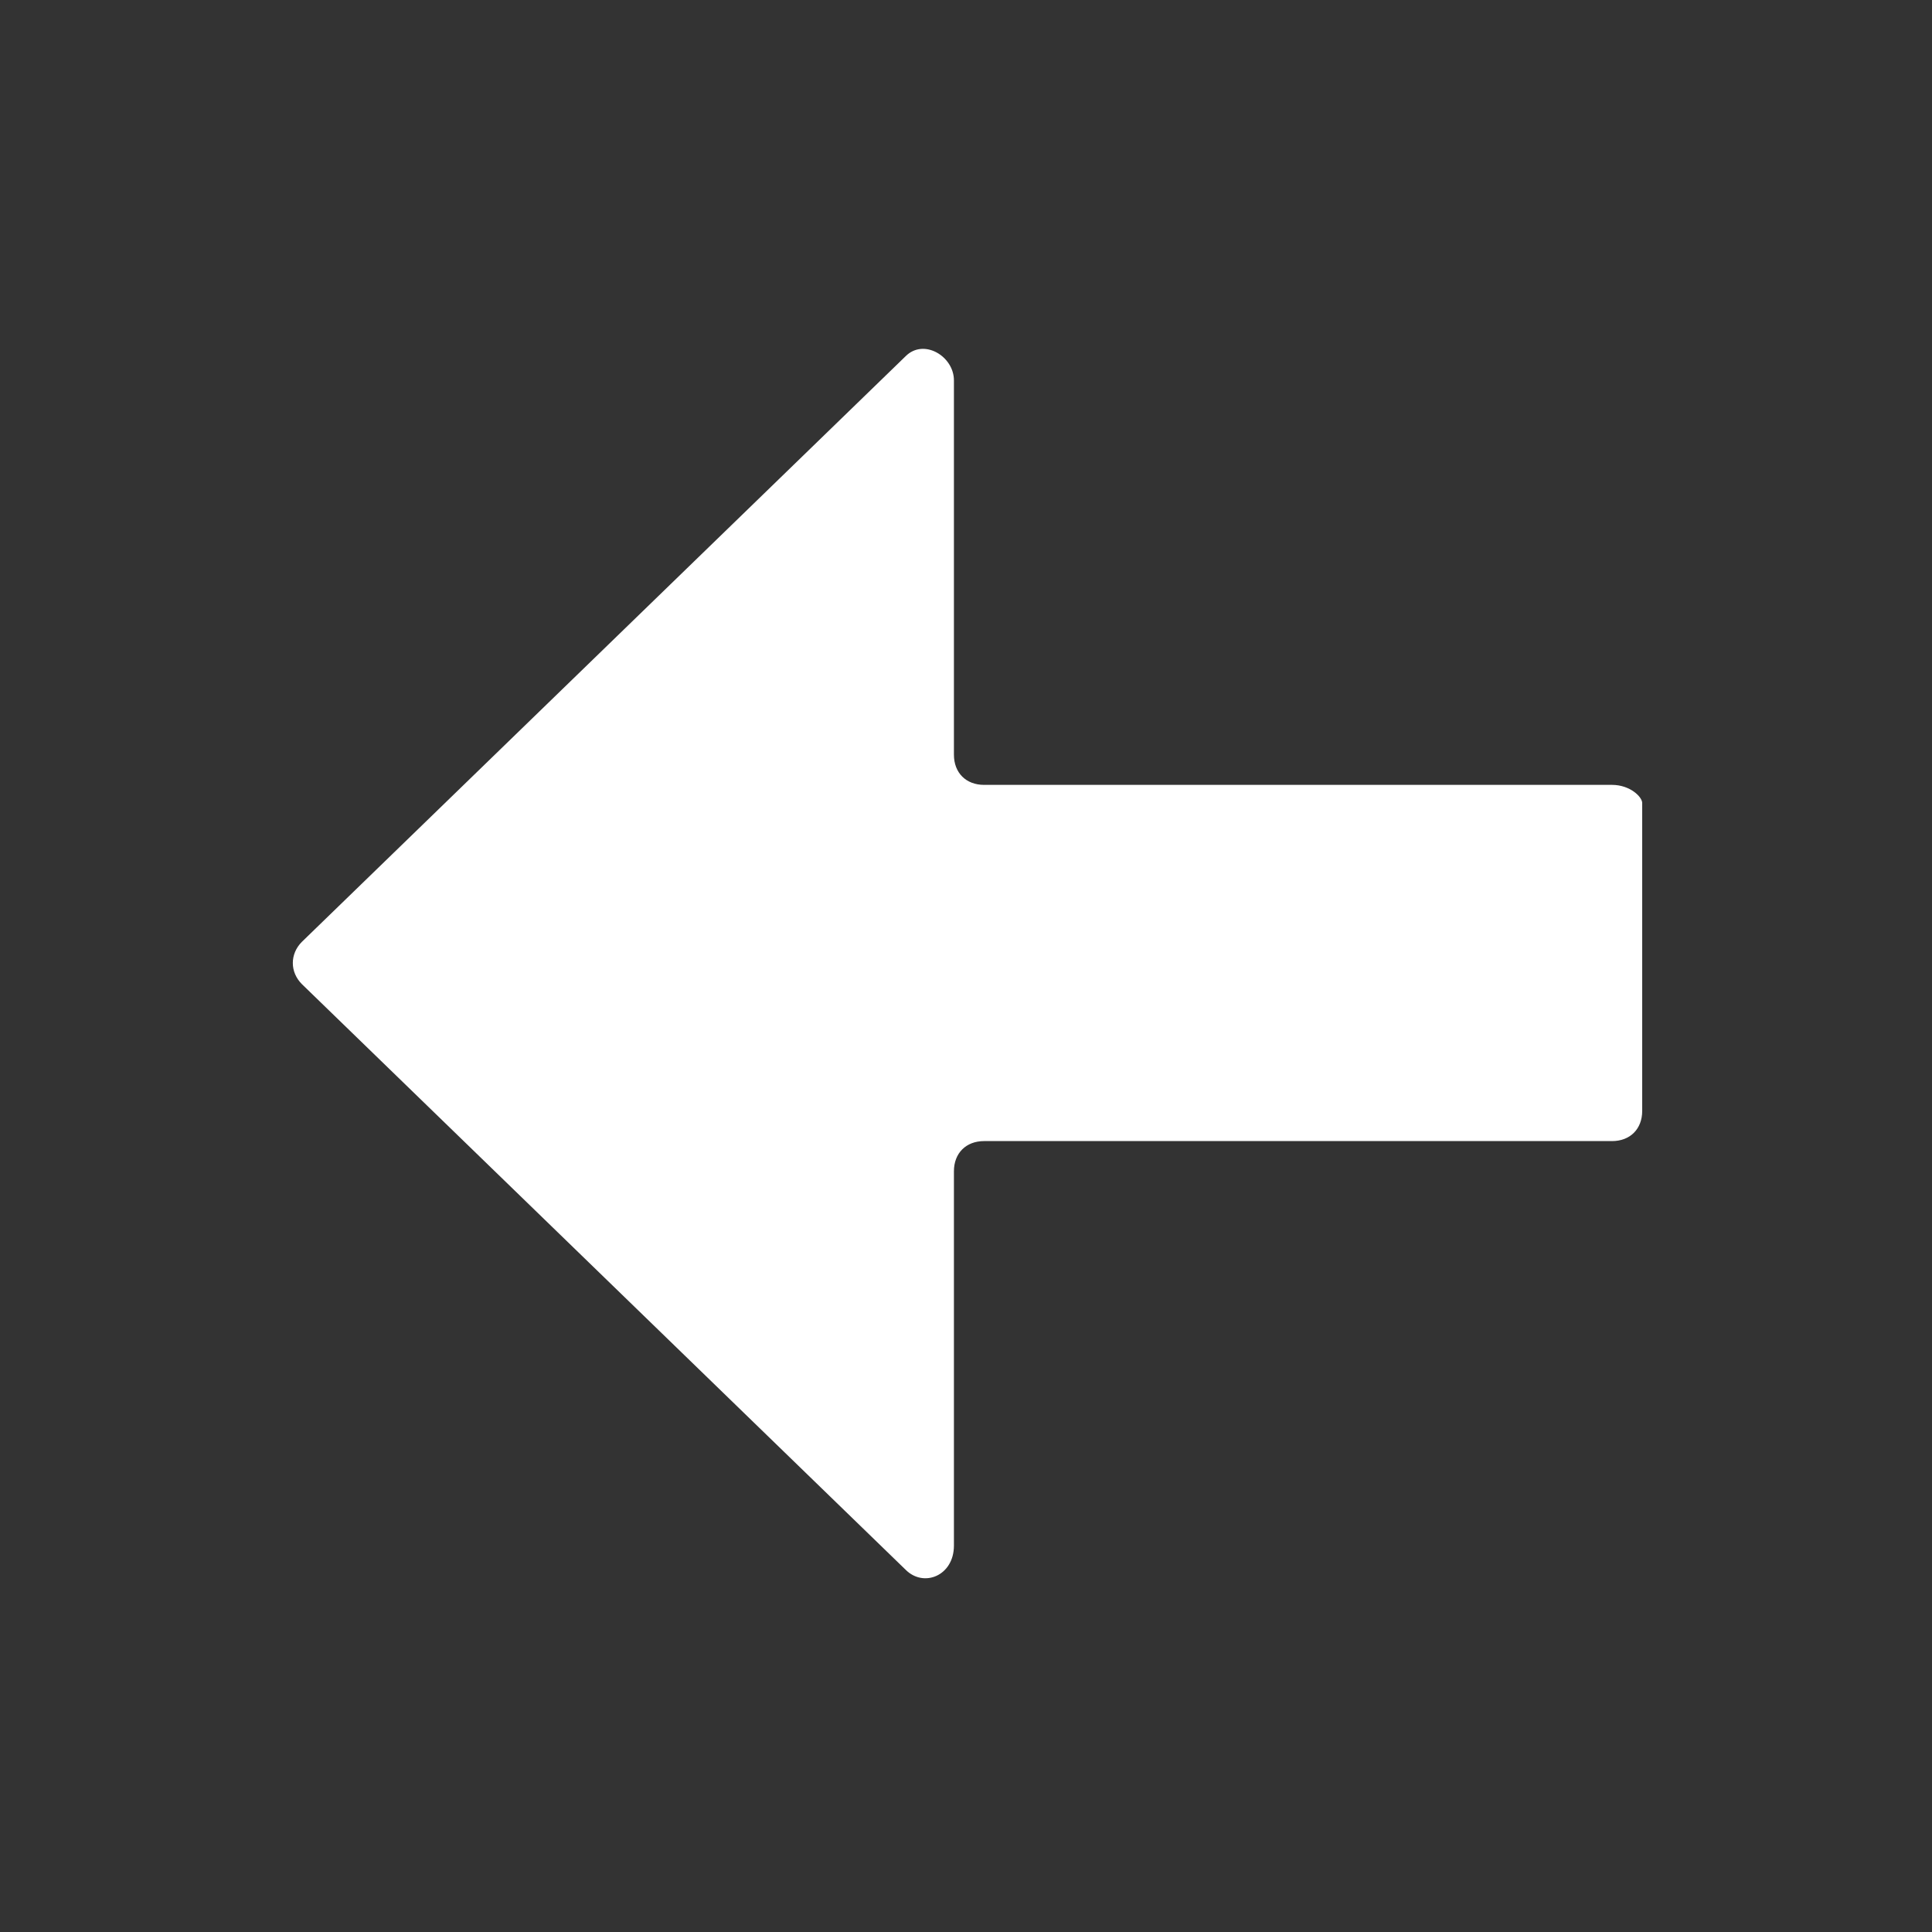 <?xml version="1.0" encoding="utf-8"?>
<!-- Generator: Adobe Illustrator 20.0.0, SVG Export Plug-In . SVG Version: 6.00 Build 0)  -->
<svg version="1.1" id="Layer_1" xmlns="http://www.w3.org/2000/svg" xmlns:xlink="http://www.w3.org/1999/xlink" x="0px" y="0px"
	 viewBox="0 0 32 32" style="enable-background:new 0 0 32 32;" xml:space="preserve">
<rect x="0" y="0" width="32" height="32" fill="#333333" stroke="none"/>
<style type="text/css">
	.st0{fill:#FFFFFF;}
</style>
<path class="st0" d="M26.7,13H16.3c-0.3,0-0.5-0.2-0.5-0.5V6.3c0-0.4-0.5-0.7-0.8-0.4l-10,9.7c-0.2,0.2-0.2,0.5,0,0.7l10,9.7
	c0.3,0.3,0.8,0.1,0.8-0.4v-6.2c0-0.3,0.2-0.5,0.5-0.5h10.4c0.3,0,0.5-0.2,0.5-0.5v-5.1C27.2,13.2,27,13,26.7,13z"/>
</svg>
